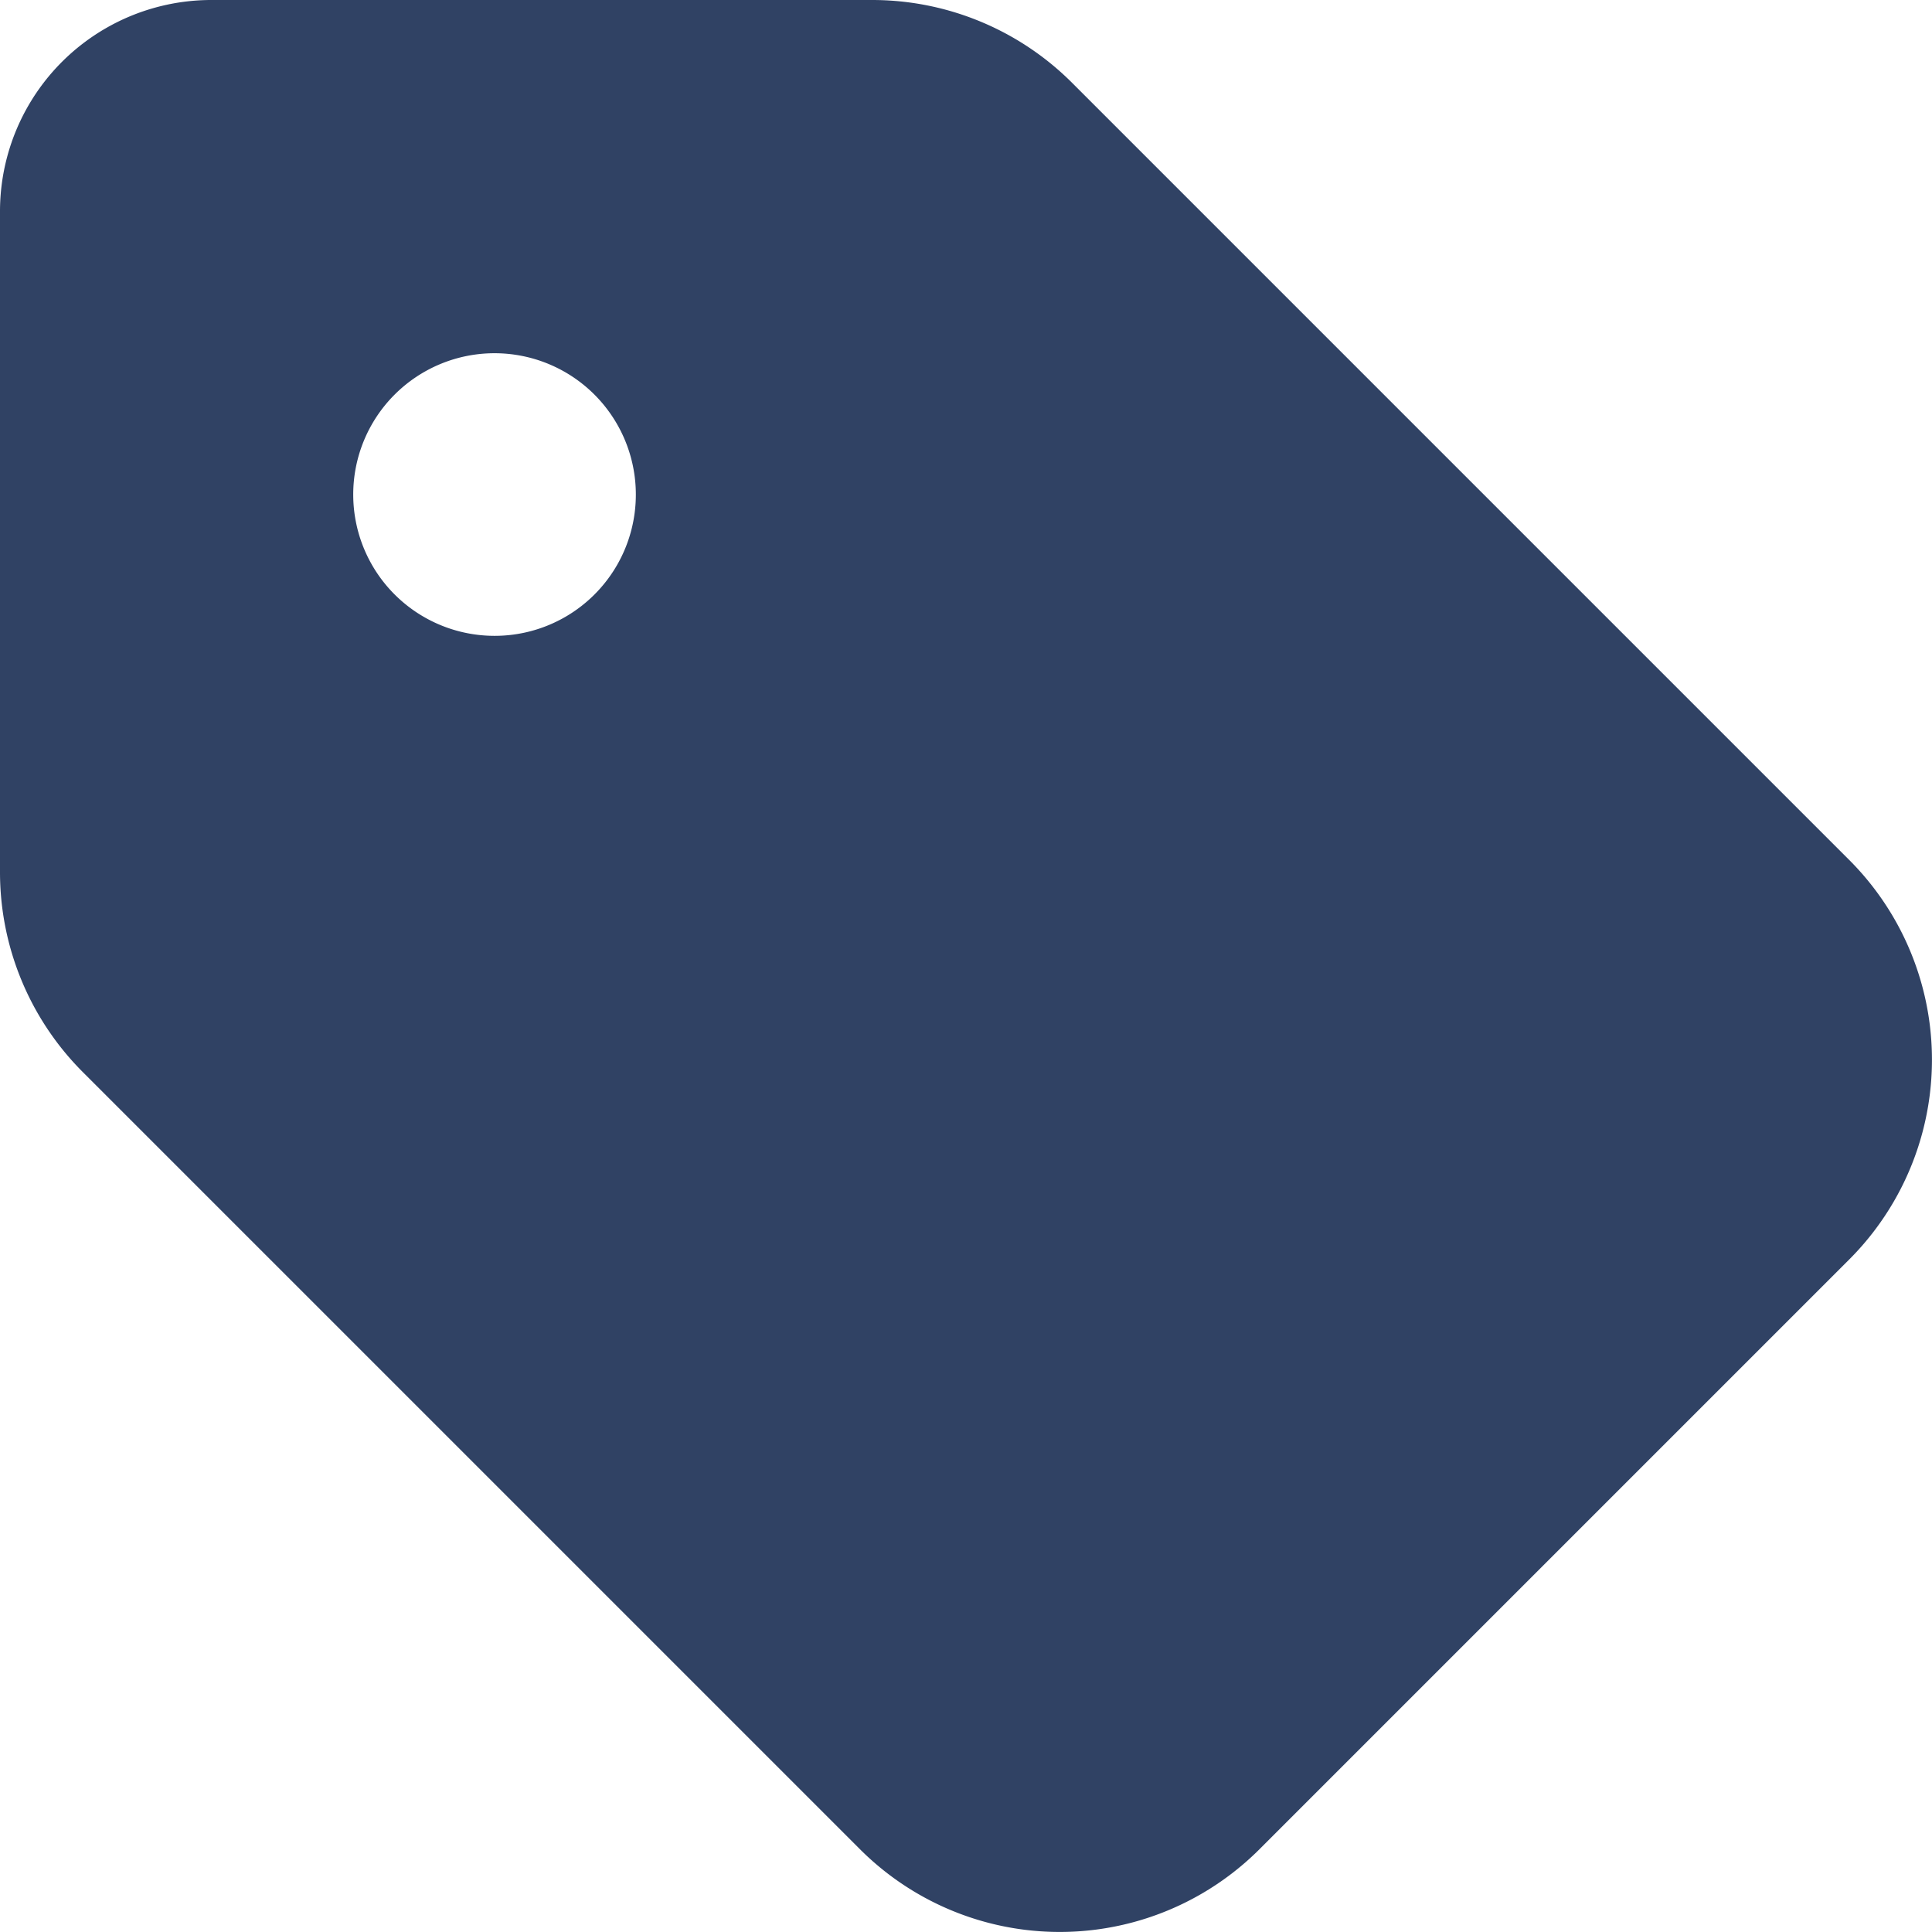 <svg xmlns="http://www.w3.org/2000/svg" width="28.562" height="28.562" viewBox="0 0 28.562 28.562"><path d="M0,35.227v9.761a4.18,4.18,0,0,0,1.221,2.958L12.712,59.437a4.177,4.177,0,0,0,5.909,0l8.716-8.716a4.177,4.177,0,0,0,0-5.909L15.846,33.321A4.18,4.18,0,0,0,12.888,32.1H3.134A3.125,3.125,0,0,0,0,35.227ZM7.313,41.5A2.089,2.089,0,1,1,9.4,39.406,2.087,2.087,0,0,1,7.313,41.5Z" transform="translate(0 -32.1)" fill="#304264"/></svg>